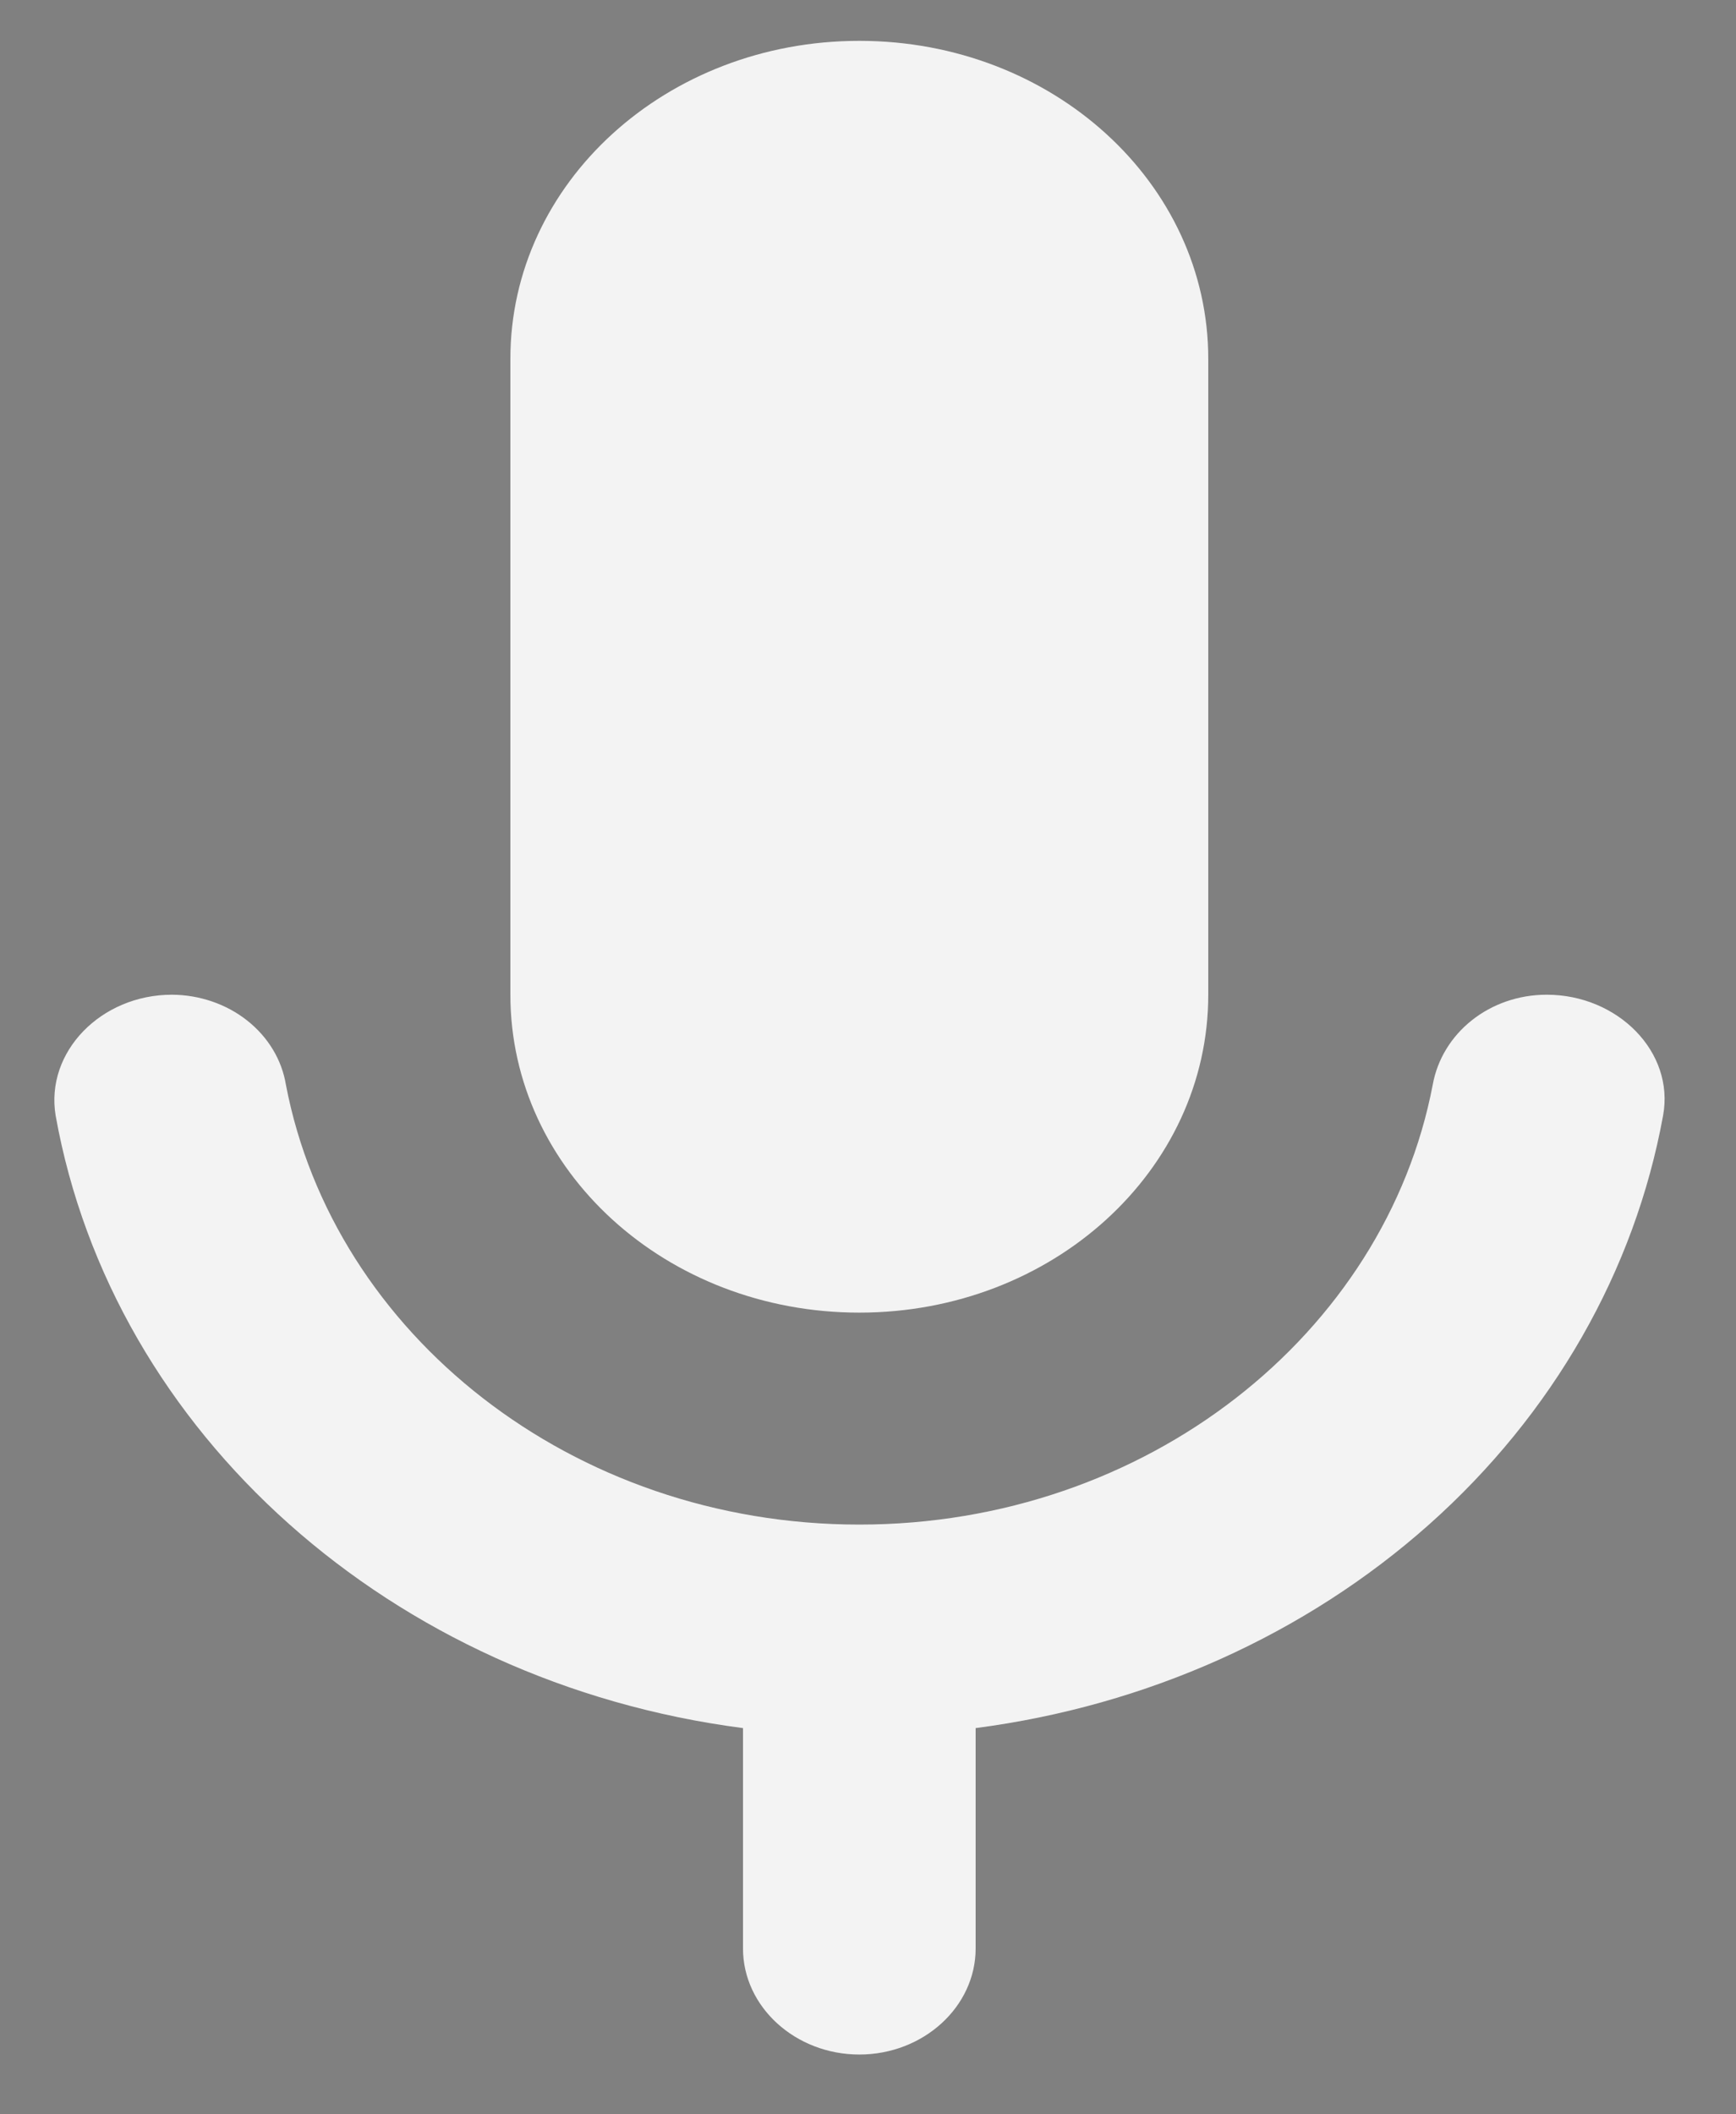 <svg width="23" height="28" viewBox="0 0 23 28" fill="none" xmlns="http://www.w3.org/2000/svg">
<rect x="0" y="0" width="23" height="28" fill="#808080" stroke="none"/>
<path d="M11.385 17.383C13.943 17.383 16.008 15.502 16.008 13.173V4.752C16.008 2.422 13.943 0.541 11.385 0.541C8.827 0.541 6.762 2.422 6.762 4.752V13.173C6.762 15.502 8.827 17.383 11.385 17.383ZM20.492 13.173C19.737 13.173 19.106 13.678 18.982 14.366C18.351 17.664 15.191 20.19 11.385 20.19C7.579 20.19 4.42 17.664 3.788 14.366C3.734 14.035 3.552 13.734 3.275 13.515C2.998 13.296 2.644 13.175 2.278 13.173C1.338 13.173 0.598 13.931 0.737 14.773C1.492 18.983 5.19 22.281 9.844 22.885V25.804C9.844 26.576 10.538 27.208 11.385 27.208C12.233 27.208 12.926 26.576 12.926 25.804V22.885C15.194 22.59 17.299 21.644 18.937 20.186C20.575 18.727 21.659 16.831 22.034 14.773C22.188 13.931 21.433 13.173 20.492 13.173Z" fill="white"/>
<path d="M11.385 17.383C13.943 17.383 16.008 15.502 16.008 13.173V4.752C16.008 2.422 13.943 0.541 11.385 0.541C8.827 0.541 6.762 2.422 6.762 4.752V13.173C6.762 15.502 8.827 17.383 11.385 17.383ZM20.492 13.173C19.737 13.173 19.106 13.678 18.982 14.366C18.351 17.664 15.191 20.19 11.385 20.19C7.579 20.19 4.42 17.664 3.788 14.366C3.734 14.035 3.552 13.734 3.275 13.515C2.998 13.296 2.644 13.175 2.278 13.173C1.338 13.173 0.598 13.931 0.737 14.773C1.492 18.983 5.19 22.281 9.844 22.885V25.804C9.844 26.576 10.538 27.208 11.385 27.208C12.233 27.208 12.926 26.576 12.926 25.804V22.885C15.194 22.59 17.299 21.644 18.937 20.186C20.575 18.727 21.659 16.831 22.034 14.773C22.188 13.931 21.433 13.173 20.492 13.173Z" fill="black" fill-opacity="0.05"/>
</svg>
